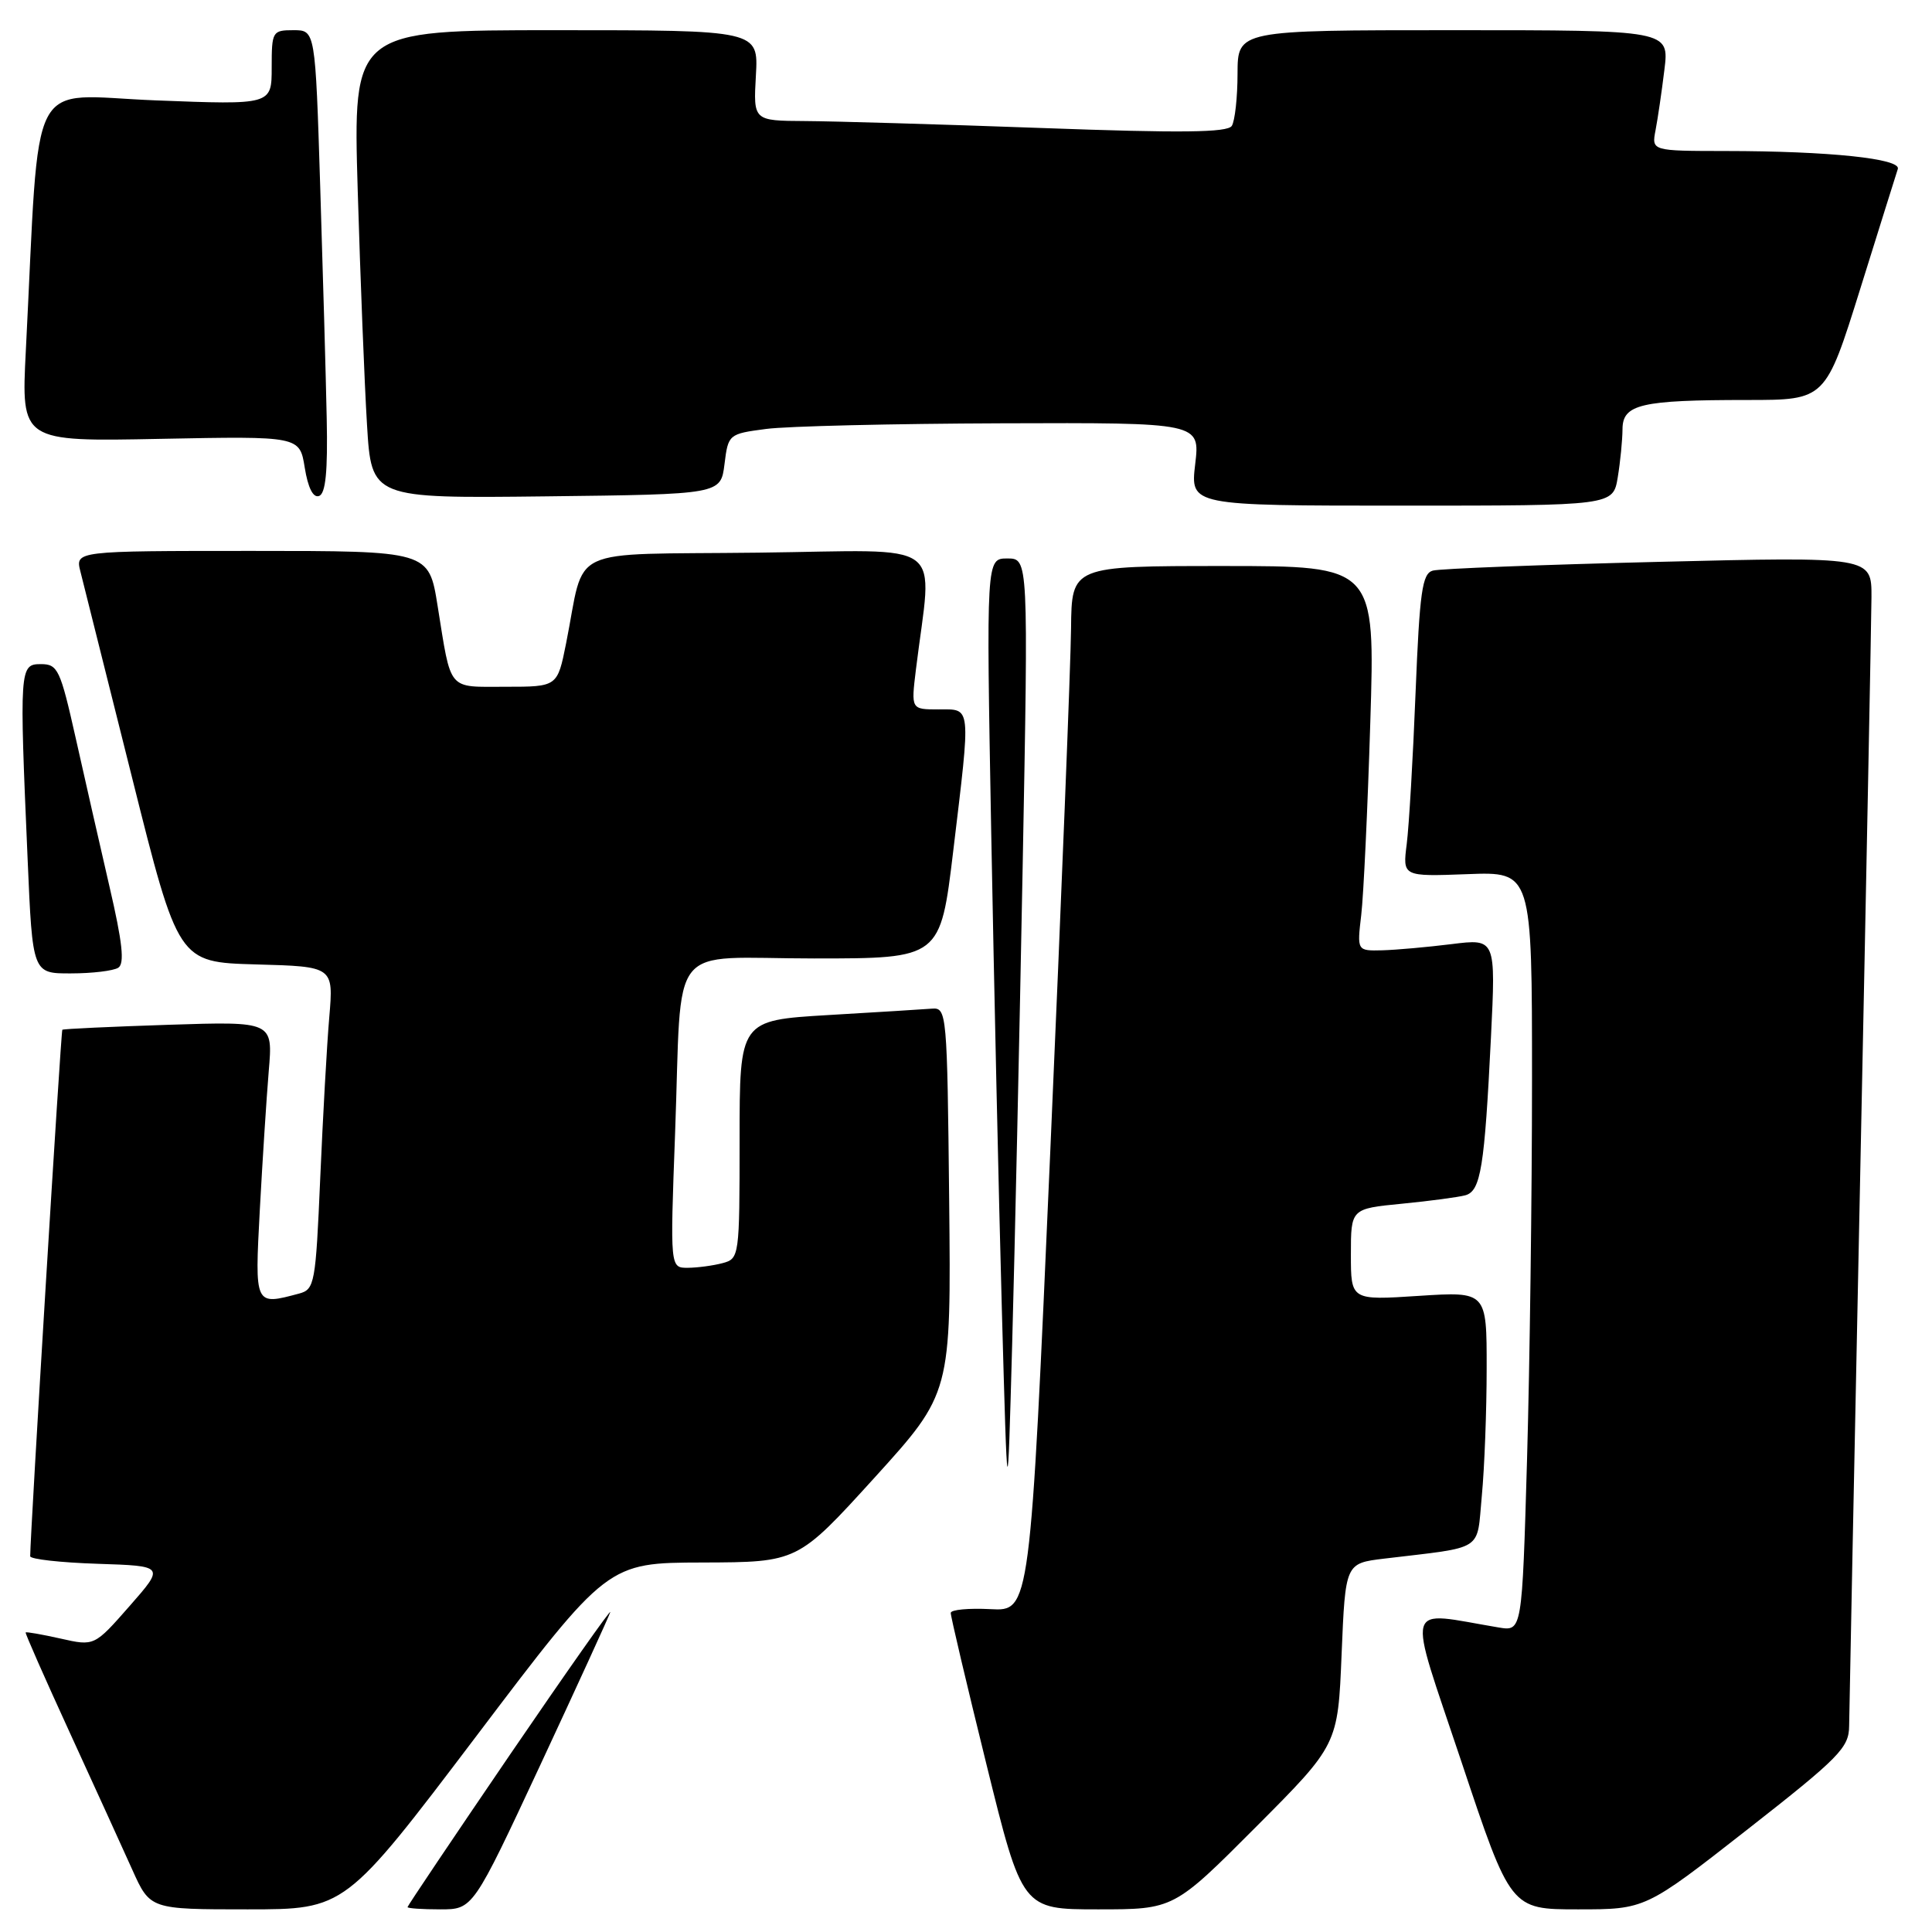 <?xml version="1.0" encoding="UTF-8" standalone="no"?>
<!DOCTYPE svg PUBLIC "-//W3C//DTD SVG 1.1//EN" "http://www.w3.org/Graphics/SVG/1.1/DTD/svg11.dtd" >
<svg xmlns="http://www.w3.org/2000/svg" xmlns:xlink="http://www.w3.org/1999/xlink" version="1.1" viewBox="0 0 256 256">
 <g >
 <path fill="currentColor"
d=" M 63.12 230.04 C 80.50 207.07 80.50 207.07 93.10 207.04 C 105.70 207.00 105.70 207.00 115.87 195.81 C 126.03 184.61 126.03 184.61 125.77 159.06 C 125.51 134.20 125.45 133.50 123.50 133.65 C 122.40 133.74 116.21 134.12 109.75 134.50 C 98.00 135.20 98.00 135.20 98.00 150.98 C 98.00 166.51 97.96 166.78 95.75 167.37 C 94.51 167.70 92.44 167.98 91.14 167.99 C 88.79 168.00 88.79 168.00 89.45 150.25 C 90.42 124.13 88.15 127.00 107.88 127.00 C 124.60 127.00 124.60 127.00 126.31 112.75 C 128.66 93.16 128.74 94.00 124.36 94.00 C 120.72 94.00 120.72 94.00 121.36 88.75 C 123.52 71.11 125.97 72.93 100.45 73.23 C 74.59 73.54 77.64 72.09 75.01 85.25 C 73.86 91.00 73.86 91.00 67.00 91.00 C 59.21 91.00 59.83 91.74 57.98 80.25 C 56.82 73.00 56.82 73.00 33.39 73.00 C 9.96 73.00 9.96 73.00 10.66 75.75 C 11.04 77.26 14.11 89.53 17.49 103.00 C 23.62 127.50 23.62 127.50 33.91 127.79 C 44.20 128.07 44.20 128.07 43.63 134.79 C 43.31 138.48 42.78 148.10 42.43 156.16 C 41.83 170.06 41.69 170.85 39.65 171.40 C 33.71 172.99 33.75 173.07 34.43 160.25 C 34.78 153.79 35.31 145.54 35.61 141.92 C 36.17 135.34 36.17 135.34 22.33 135.79 C 14.73 136.04 8.39 136.33 8.26 136.45 C 8.07 136.61 4.01 203.19 4.00 206.21 C 4.00 206.60 8.01 207.05 12.92 207.21 C 21.83 207.50 21.83 207.50 17.17 212.81 C 12.50 218.13 12.50 218.13 8.03 217.12 C 5.57 216.57 3.48 216.20 3.40 216.31 C 3.31 216.41 5.93 222.35 9.21 229.50 C 12.49 236.65 16.23 244.86 17.53 247.75 C 19.89 253.00 19.89 253.00 32.81 253.00 C 45.73 253.00 45.73 253.00 63.12 230.04 Z  M 71.59 233.88 C 76.49 223.36 80.66 214.25 80.86 213.63 C 81.06 213.01 75.10 221.48 67.61 232.45 C 60.13 243.42 54.00 252.54 54.00 252.70 C 54.00 252.87 55.95 253.00 58.34 253.00 C 62.67 253.00 62.67 253.00 71.59 233.88 Z  M 166.41 242.09 C 177.28 231.19 177.28 231.19 177.77 219.17 C 178.27 207.15 178.27 207.15 183.38 206.53 C 196.87 204.91 195.64 205.70 196.35 198.19 C 196.70 194.51 196.99 186.92 196.99 181.31 C 197.00 171.13 197.00 171.13 188.00 171.71 C 179.00 172.30 179.00 172.30 179.00 166.23 C 179.00 160.16 179.00 160.16 185.75 159.50 C 189.46 159.14 193.25 158.63 194.17 158.38 C 196.21 157.81 196.71 154.69 197.56 137.44 C 198.20 124.37 198.20 124.37 192.35 125.10 C 189.13 125.50 185.00 125.87 183.16 125.92 C 179.81 126.00 179.81 126.00 180.37 121.25 C 180.68 118.64 181.22 107.16 181.57 95.75 C 182.22 75.00 182.22 75.00 162.11 75.00 C 142.00 75.00 142.00 75.00 141.92 83.25 C 141.88 87.79 140.64 118.95 139.17 152.50 C 136.50 213.50 136.50 213.50 131.25 213.22 C 128.36 213.07 125.99 213.29 125.98 213.72 C 125.96 214.15 128.09 223.16 130.70 233.75 C 135.45 253.00 135.45 253.00 145.49 253.00 C 155.53 253.00 155.53 253.00 166.41 242.09 Z  M 231.51 242.44 C 243.76 232.85 245.00 231.58 245.02 228.69 C 245.04 226.93 245.70 193.78 246.50 155.00 C 247.30 116.22 247.96 82.08 247.98 79.13 C 248.00 73.76 248.00 73.76 219.75 74.45 C 204.21 74.83 190.76 75.35 189.85 75.61 C 188.45 76.00 188.11 78.39 187.57 91.78 C 187.23 100.43 186.70 109.45 186.40 111.83 C 185.85 116.15 185.85 116.15 194.43 115.83 C 203.00 115.50 203.00 115.50 203.00 143.09 C 203.00 158.26 202.70 180.91 202.34 193.42 C 201.68 216.16 201.68 216.16 198.59 215.65 C 185.87 213.53 186.38 211.68 193.64 233.42 C 200.17 253.00 200.17 253.00 209.09 253.00 C 218.02 253.00 218.02 253.00 231.51 242.44 Z  M 135.51 114.75 C 136.27 74.00 136.27 74.00 133.48 74.00 C 130.68 74.00 130.68 74.00 131.34 110.25 C 131.71 130.19 132.34 158.65 132.75 173.50 C 133.50 200.50 133.50 200.50 134.12 178.00 C 134.46 165.62 135.09 137.16 135.51 114.75 Z  M 15.67 128.23 C 16.53 127.68 16.23 124.89 14.51 117.49 C 13.24 112.00 11.22 103.11 10.02 97.75 C 7.99 88.71 7.66 88.00 5.42 88.00 C 2.59 88.00 2.56 88.48 3.66 113.84 C 4.31 129.00 4.31 129.00 9.41 128.98 C 12.21 128.98 15.02 128.64 15.67 128.23 Z  M 214.36 63.25 C 214.70 61.19 214.98 58.32 214.99 56.88 C 215.00 53.56 217.41 53.00 231.57 53.00 C 241.89 53.00 241.89 53.00 246.50 38.25 C 249.03 30.14 251.27 23.00 251.47 22.39 C 251.92 21.02 242.33 20.02 228.67 20.01 C 218.84 20.00 218.84 20.00 219.37 17.25 C 219.66 15.74 220.19 12.14 220.54 9.25 C 221.19 4.00 221.19 4.00 192.59 4.00 C 164.00 4.00 164.00 4.00 163.98 9.75 C 163.98 12.91 163.63 16.03 163.22 16.68 C 162.65 17.57 156.51 17.64 137.99 16.96 C 124.52 16.47 110.42 16.06 106.66 16.04 C 99.82 16.00 99.82 16.00 100.16 10.00 C 100.50 4.00 100.50 4.00 73.63 4.00 C 46.77 4.00 46.77 4.00 47.40 25.25 C 47.75 36.94 48.30 50.90 48.63 56.27 C 49.22 66.04 49.22 66.04 72.36 65.77 C 95.50 65.50 95.50 65.50 96.00 61.50 C 96.49 57.54 96.56 57.49 101.50 56.84 C 104.25 56.47 118.32 56.14 132.76 56.09 C 159.02 56.00 159.02 56.00 158.37 61.50 C 157.72 67.00 157.72 67.00 185.73 67.00 C 213.74 67.00 213.74 67.00 214.36 63.25 Z  M 43.29 55.40 C 43.18 49.95 42.79 36.16 42.43 24.75 C 41.78 4.00 41.78 4.00 38.89 4.00 C 36.09 4.00 36.00 4.16 36.00 8.95 C 36.00 13.90 36.00 13.90 20.62 13.30 C 3.41 12.63 5.34 8.90 3.42 46.51 C 2.81 58.52 2.81 58.52 21.26 58.15 C 39.71 57.79 39.71 57.79 40.38 61.97 C 40.81 64.63 41.49 66.00 42.27 65.72 C 43.15 65.42 43.44 62.48 43.29 55.40 Z "/>
</g>
</svg>